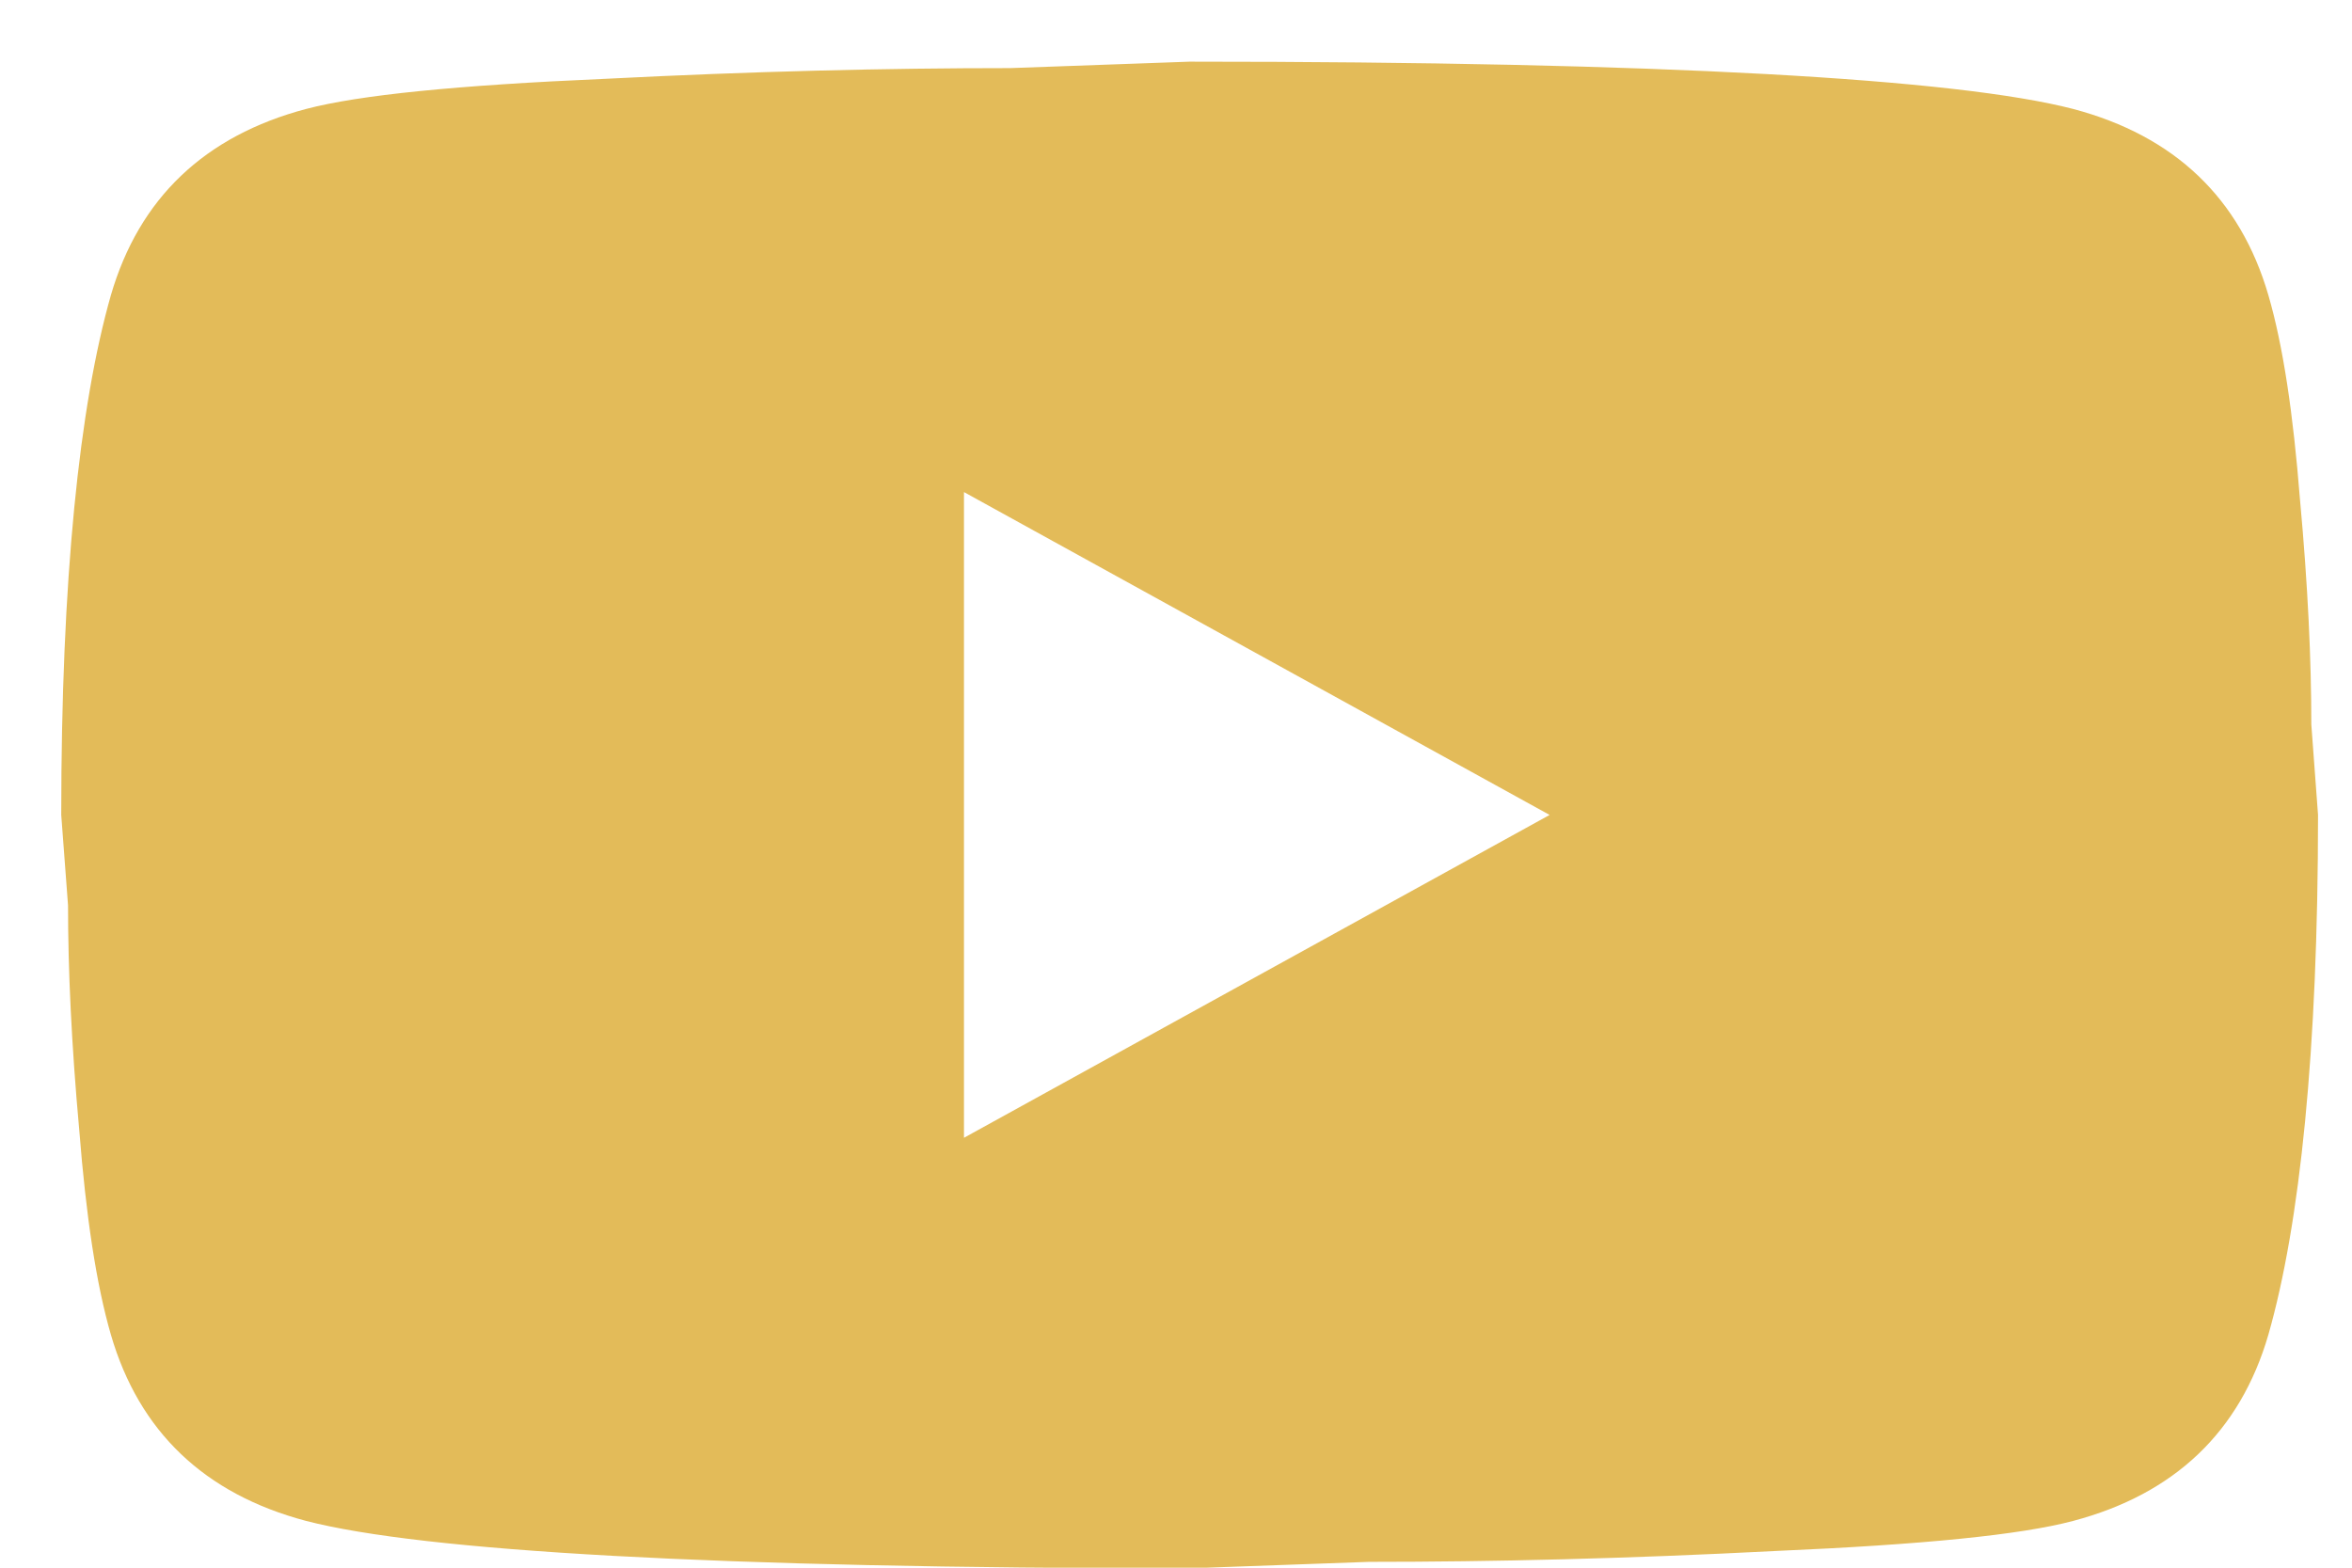 <svg width="27" height="18" viewBox="0 0 27 18" fill="none" xmlns="http://www.w3.org/2000/svg">
<path d="M11.066 13.064L17.789 9.357L11.066 5.65V13.064ZM26.04 3.389C26.209 3.97 26.325 4.748 26.403 5.737C26.494 6.725 26.533 7.578 26.533 8.319L26.61 9.357C26.61 12.063 26.403 14.053 26.04 15.325C25.716 16.438 24.965 17.154 23.799 17.463C23.191 17.624 22.077 17.735 20.367 17.809C18.683 17.896 17.141 17.933 15.716 17.933L13.657 18.007C8.229 18.007 4.848 17.809 3.514 17.463C2.348 17.154 1.597 16.438 1.273 15.325C1.105 14.745 0.988 13.966 0.91 12.978C0.82 11.989 0.781 11.136 0.781 10.395L0.703 9.357C0.703 6.651 0.91 4.662 1.273 3.389C1.597 2.277 2.348 1.56 3.514 1.251C4.123 1.091 5.237 0.979 6.947 0.905C8.631 0.819 10.172 0.782 11.597 0.782L13.657 0.708C19.084 0.708 22.465 0.905 23.799 1.251C24.965 1.56 25.716 2.277 26.04 3.389Z" fill="#E3BB59"/>
</svg>
